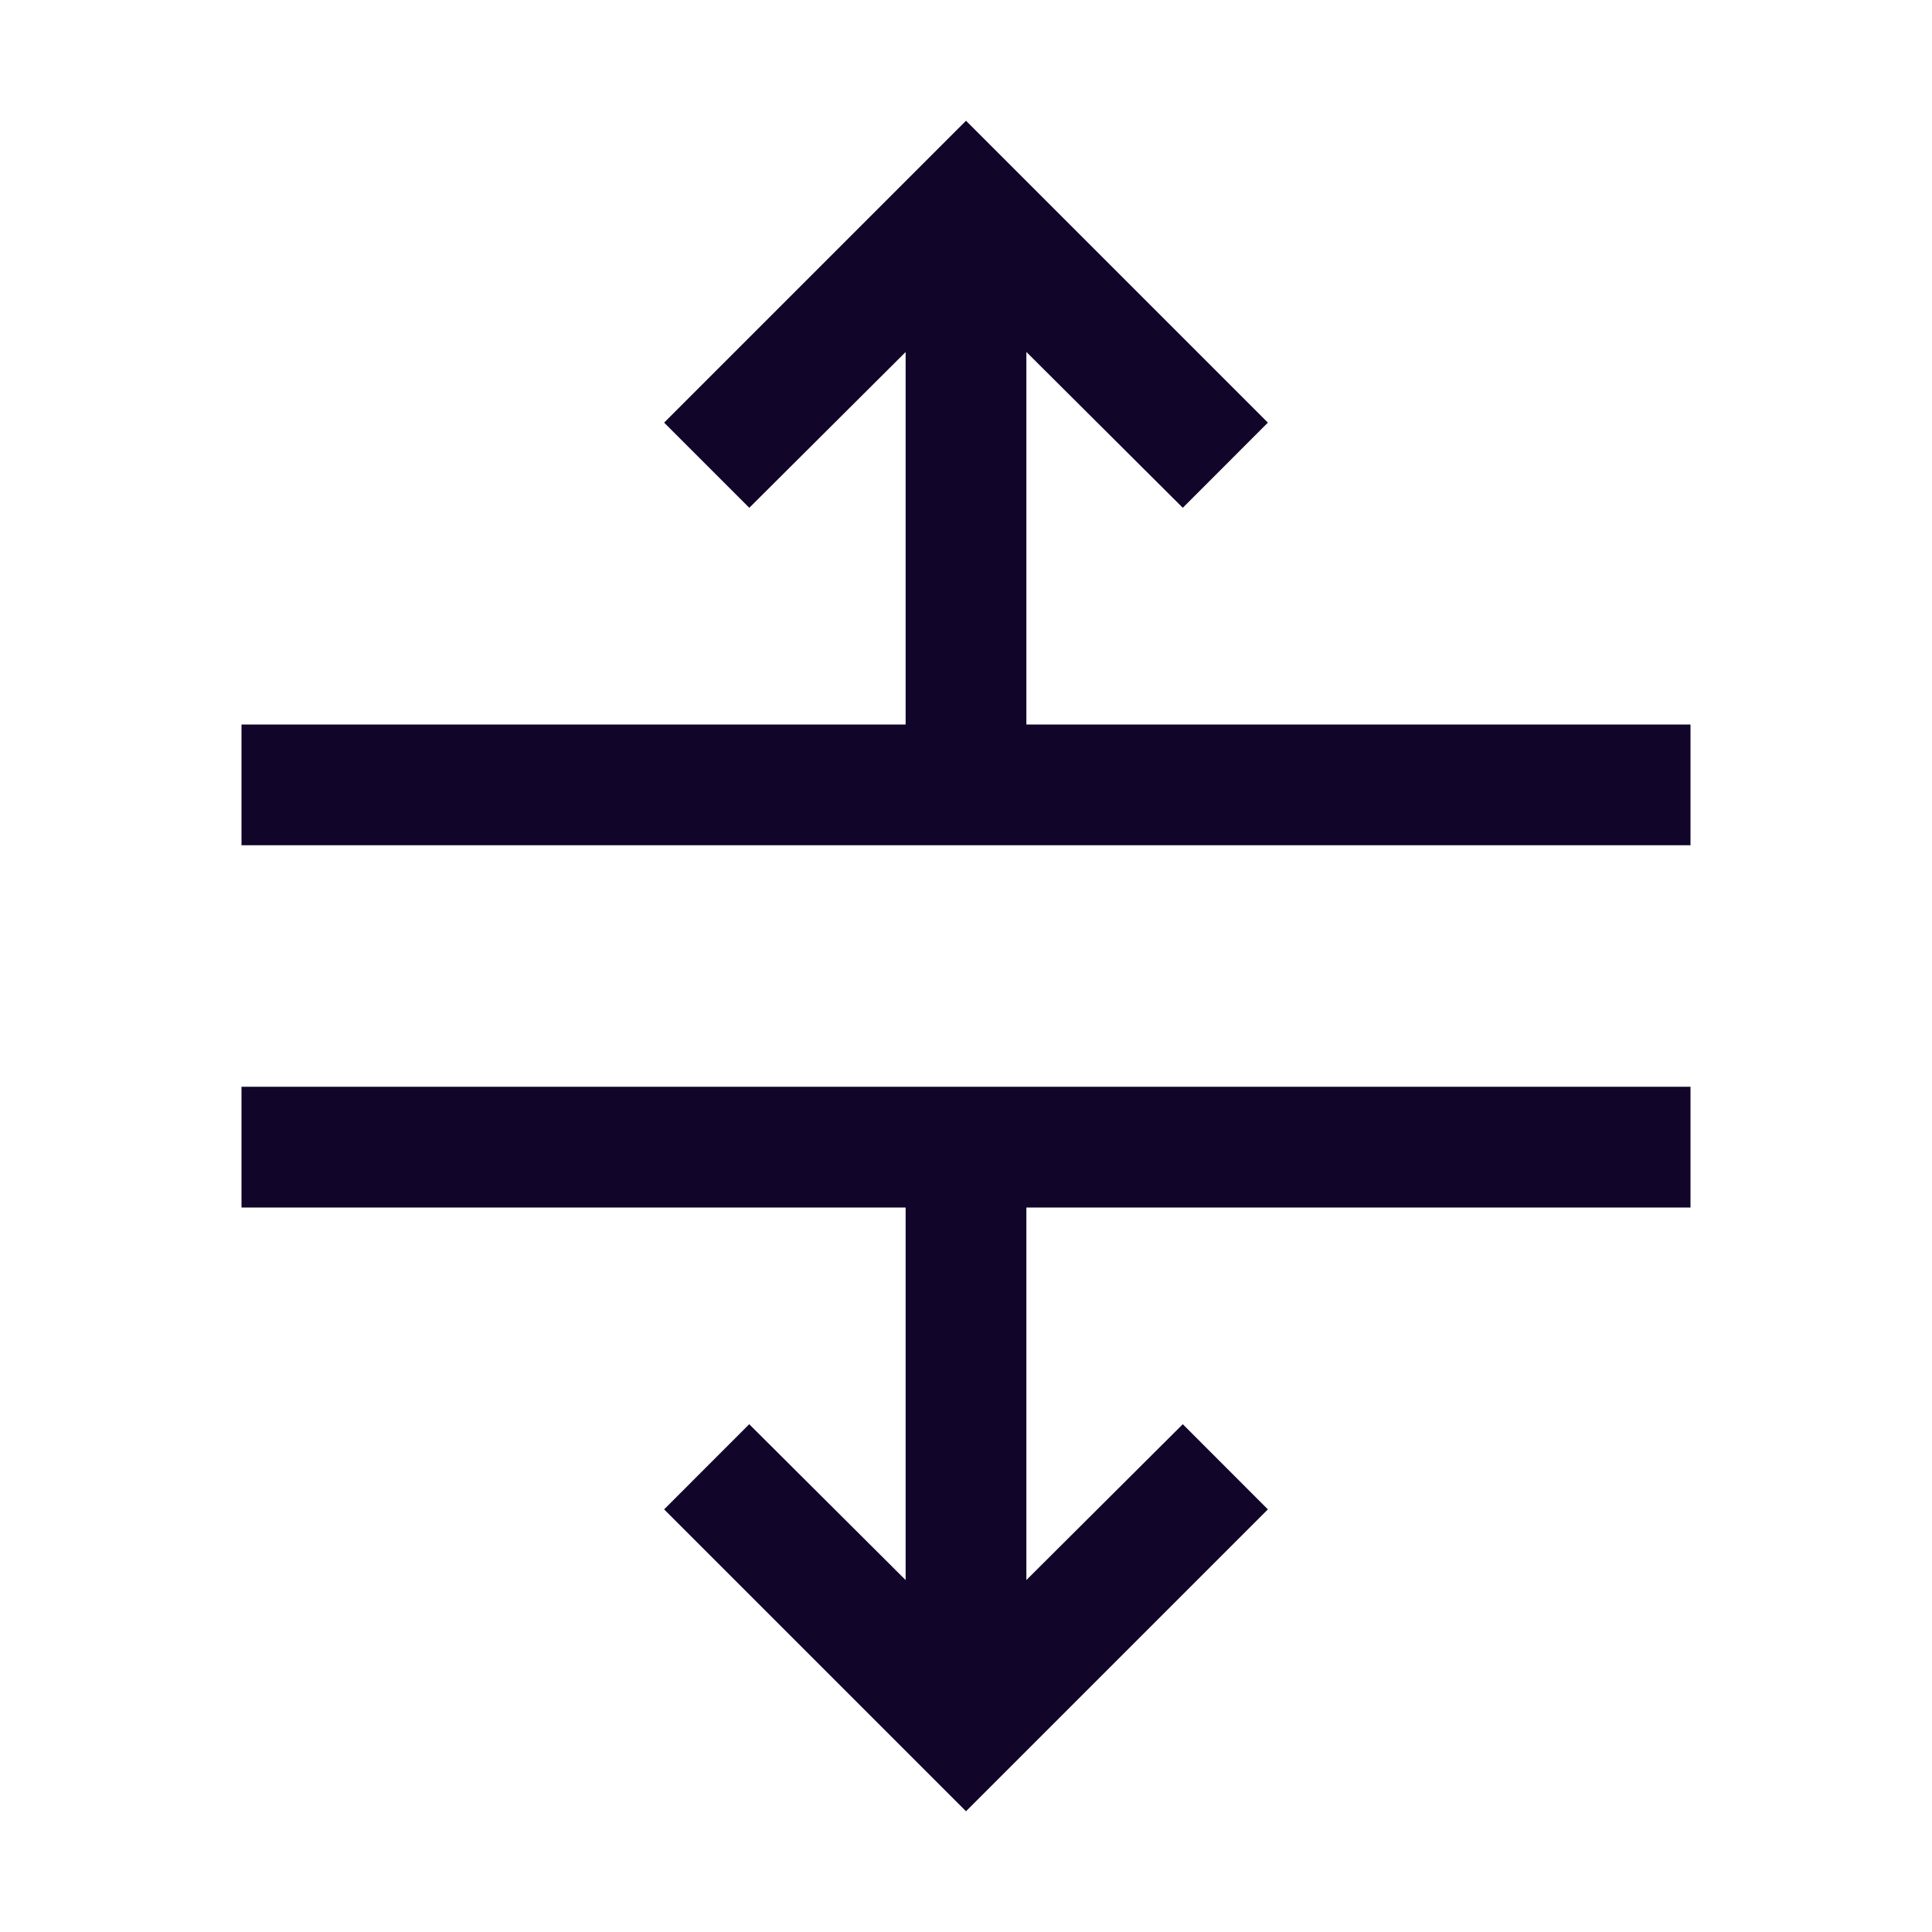 <svg xmlns="http://www.w3.org/2000/svg" width="24" height="24" fill="none"><path fill="#110529" fill-rule="evenodd" d="M9.308 6.308 8.25 5.25 12 1.5l3.75 3.75-1.057 1.058-1.943-1.936V9H21v1.5H3V9h8.25V4.373zM11.25 15H3v-1.5h18V15h-8.25v4.628l1.943-1.936 1.057 1.058L12 22.5l-3.75-3.75 1.057-1.058 1.943 1.936z" clip-rule="evenodd"/></svg>